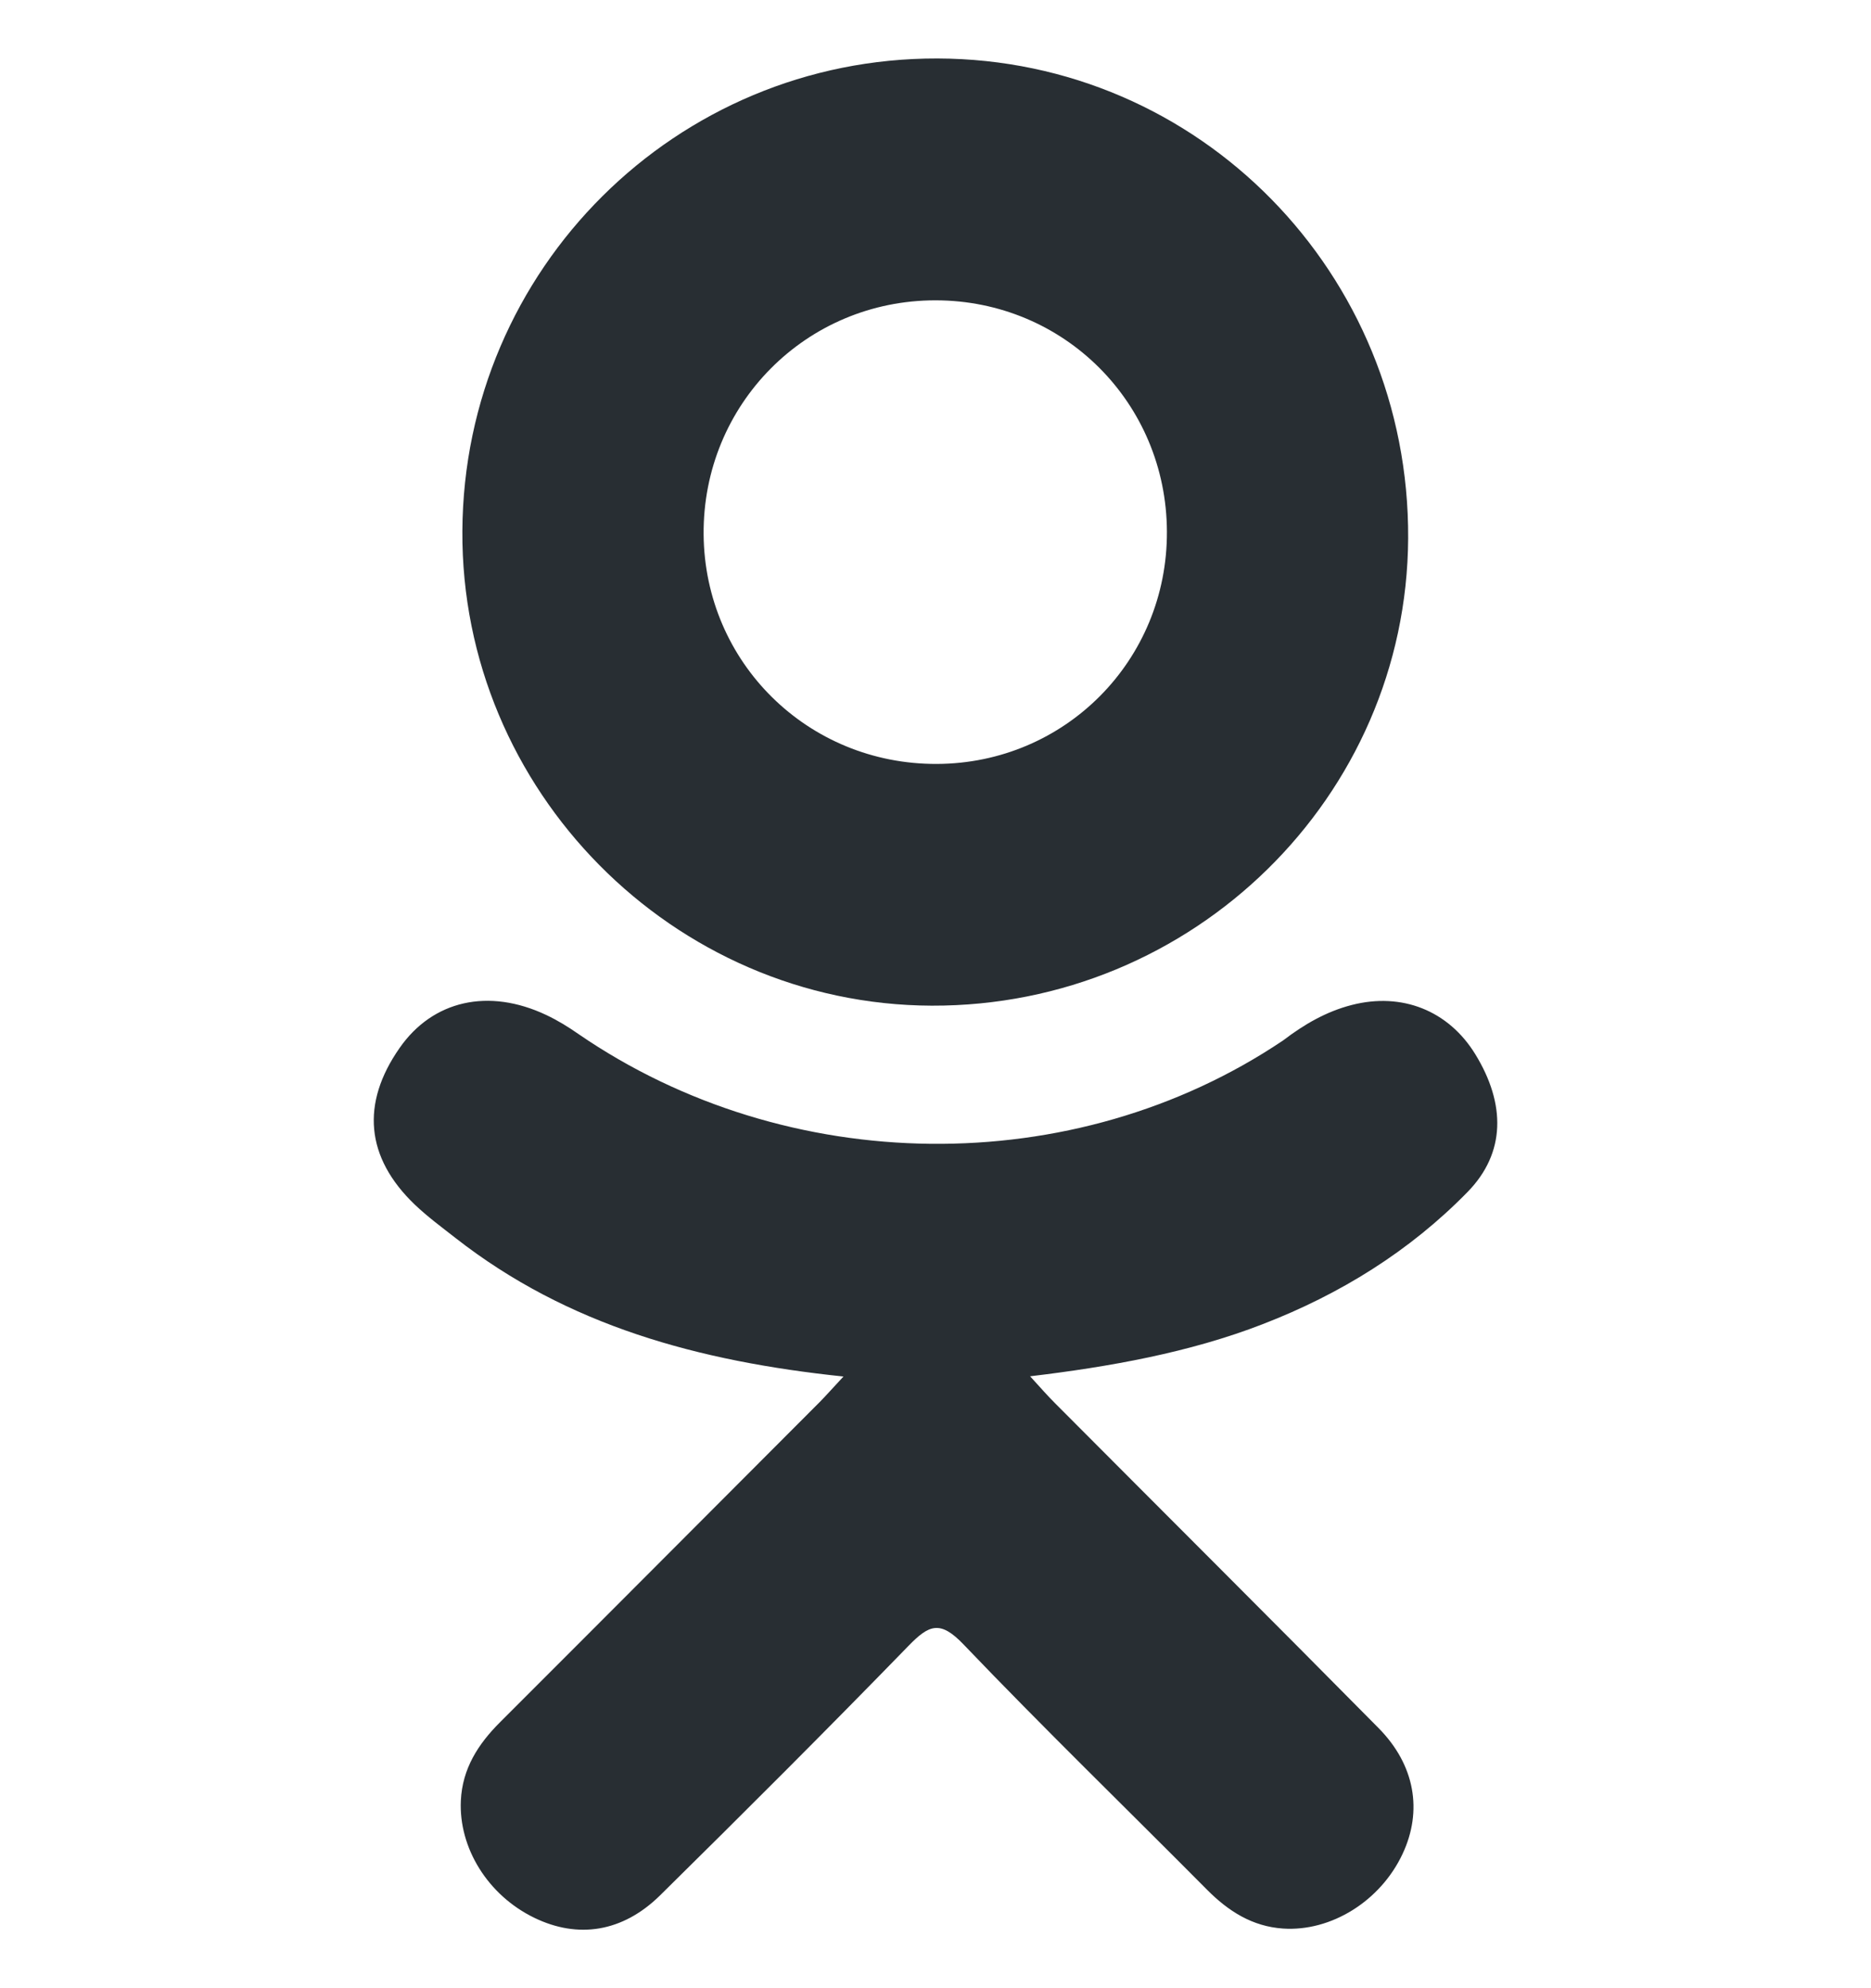 <svg width="16" height="17" viewBox="0 0 16 17" fill="none" xmlns="http://www.w3.org/2000/svg">
<g clip-path="url(#clip0)">
<path d="M7.213 11.77C5.972 11.64 4.854 11.335 3.896 10.586C3.777 10.493 3.655 10.403 3.546 10.299C3.127 9.897 3.085 9.436 3.417 8.961C3.7 8.554 4.177 8.445 4.672 8.679C4.767 8.724 4.859 8.78 4.946 8.841C6.731 10.067 9.182 10.101 10.973 8.896C11.151 8.76 11.341 8.649 11.56 8.593C11.988 8.483 12.386 8.64 12.616 9.014C12.878 9.441 12.875 9.858 12.552 10.19C12.056 10.698 11.461 11.066 10.799 11.322C10.173 11.565 9.487 11.687 8.809 11.768C8.911 11.88 8.959 11.935 9.023 11.999C9.945 12.925 10.87 13.846 11.788 14.775C12.101 15.091 12.167 15.484 11.994 15.852C11.806 16.254 11.384 16.518 10.971 16.49C10.709 16.472 10.505 16.342 10.323 16.159C9.628 15.459 8.92 14.772 8.239 14.06C8.04 13.852 7.945 13.892 7.77 14.072C7.071 14.791 6.36 15.501 5.645 16.206C5.324 16.522 4.942 16.579 4.569 16.398C4.173 16.206 3.922 15.802 3.941 15.396C3.954 15.122 4.089 14.912 4.278 14.724C5.19 13.813 6.099 12.9 7.009 11.989C7.069 11.928 7.125 11.864 7.213 11.77Z" fill="#282E33"/>
<path d="M7.968 8.599C5.755 8.591 3.941 6.757 3.954 4.54C3.966 2.299 5.782 0.494 8.017 0.5C10.256 0.506 12.053 2.338 12.042 4.602C12.03 6.814 10.203 8.606 7.968 8.599ZM9.979 4.546C9.975 3.445 9.099 2.569 8.001 2.568C6.893 2.567 6.009 3.459 6.017 4.569C6.026 5.666 6.909 6.536 8.011 6.532C9.109 6.528 9.983 5.646 9.979 4.546Z" fill="#282E33"/>
</g>
<defs>
<clipPath id="clip0">
<rect y="0.5" width="16" height="16" fill="white"/>
</clipPath>
</defs>
</svg>
